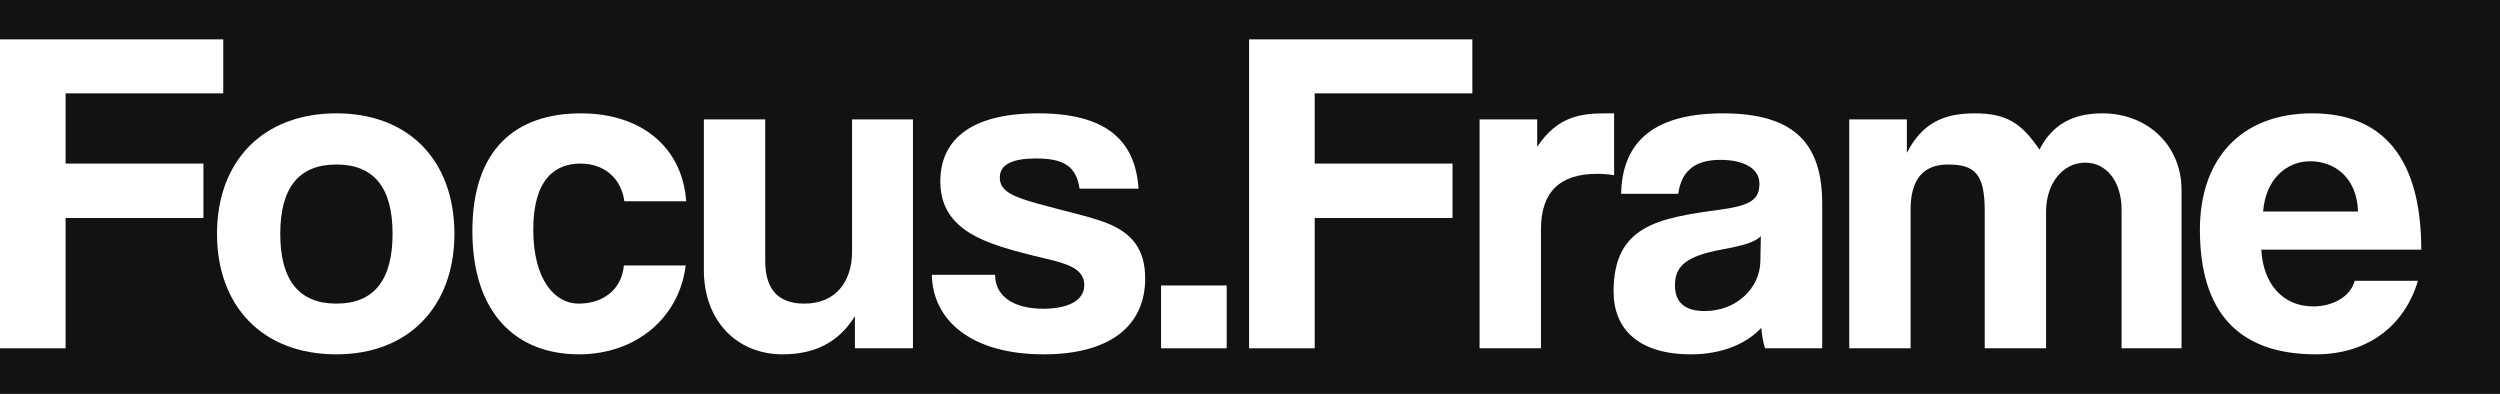 <svg width="127" height="20" viewBox="0 0 127 20" fill="none" xmlns="http://www.w3.org/2000/svg">
<rect width="127" height="20" fill="#F1F1F1"/>
<g id="Mobile" clip-path="url(#clip0_0_1)">
<rect width="375" height="6053" transform="translate(-40 -35)" fill="#121212"/>
<g id="Graphic">
<line id="Line" opacity="0.2" x1="48.09" y1="-35" x2="48.09" y2="912" stroke="white" stroke-opacity="0.7" stroke-dasharray="5 5"/>
</g>
<g id="Header">
<g id="Rectangle 1">
<rect x="-20" y="-15" width="335" height="50" rx="12" fill="#121212"/>
<rect x="-19.5" y="-14.5" width="334" height="49" rx="11.5" stroke="white" stroke-opacity="0.2"/>
</g>
<g id="logo">
<g id="Focus.Frame">
<path d="M10.334 11.075H3.333V17.693H0V2H11.341V4.742H3.333V8.31H10.334V11.075Z" fill="white"/>
<path d="M17.09 15.424C18.984 15.424 19.943 14.242 19.943 11.879C19.943 9.516 18.984 8.357 17.09 8.357C15.196 8.357 14.237 9.516 14.237 11.879C14.237 14.242 15.196 15.424 17.09 15.424ZM17.09 18C13.278 18 11.024 15.495 11.024 11.879C11.024 8.192 13.35 5.758 17.09 5.758C20.782 5.758 23.084 8.168 23.084 11.879C23.084 15.566 20.759 18 17.09 18Z" fill="white"/>
<path d="M31.694 13.486H34.834C34.499 16.18 32.269 18 29.416 18C26.203 18 23.997 15.897 23.997 11.737C23.997 7.578 26.203 5.758 29.512 5.758C32.581 5.758 34.667 7.483 34.858 10.225H31.718C31.55 9.019 30.663 8.31 29.488 8.31C28.169 8.31 27.09 9.137 27.09 11.666C27.09 14.195 28.169 15.424 29.392 15.424C30.614 15.424 31.574 14.739 31.694 13.486Z" fill="white"/>
<path d="M46.378 17.693H43.429V16.062C42.614 17.386 41.391 18 39.76 18C37.411 18 35.756 16.275 35.756 13.722V6.065H38.873V13.25C38.873 14.715 39.545 15.424 40.863 15.424C42.446 15.424 43.285 14.313 43.285 12.777V6.065H46.378V17.693Z" fill="white"/>
<path d="M57.839 9.586H54.842C54.674 8.452 54.051 8.05 52.636 8.05C51.461 8.05 50.79 8.334 50.79 9.019C50.79 9.705 51.437 9.988 52.708 10.343C54.051 10.721 55.321 10.981 56.233 11.335C57.479 11.832 58.175 12.635 58.175 14.148C58.175 16.558 56.376 18 53.02 18C49.399 18 47.385 16.322 47.337 13.959H50.55C50.55 15.046 51.485 15.684 52.996 15.684C54.099 15.684 55.082 15.353 55.082 14.479C55.082 13.651 54.194 13.391 53.187 13.155C51.197 12.682 50.094 12.352 49.255 11.832C48.152 11.146 47.769 10.248 47.769 9.208C47.769 7.247 49.135 5.758 52.732 5.758C56.137 5.758 57.671 7.081 57.839 9.586Z" fill="white"/>
<path d="M62.315 17.693H58.982V14.502H62.315V17.693Z" fill="white"/>
<path d="M73.788 11.075H66.787V17.693H63.454V2H74.795V4.742H66.787V8.31H73.788V11.075Z" fill="white"/>
<path d="M78.281 17.693H75.163V6.065H78.089V7.459C79.12 5.9 80.319 5.758 81.589 5.758H81.997V8.901C81.709 8.854 81.421 8.83 81.134 8.83C79.216 8.83 78.281 9.775 78.281 11.643V17.693Z" fill="white"/>
<path d="M89.427 13.273L89.451 11.997C89.139 12.304 88.588 12.47 87.437 12.682C85.662 13.013 85.087 13.51 85.087 14.502C85.087 15.377 85.614 15.802 86.597 15.802C88.204 15.802 89.403 14.644 89.427 13.273ZM92.568 17.693H89.666C89.571 17.409 89.499 17.007 89.475 16.653C88.731 17.456 87.485 18 85.902 18C83.217 18 81.97 16.7 81.97 14.809C81.97 11.454 84.248 11.075 87.389 10.65C88.947 10.437 89.379 10.13 89.379 9.326C89.379 8.57 88.612 8.121 87.389 8.121C85.974 8.121 85.399 8.806 85.255 9.846H82.354C82.402 7.436 83.744 5.758 87.533 5.758C91.273 5.758 92.568 7.412 92.568 10.343V17.693Z" fill="white"/>
<path d="M110.822 17.693H107.777V10.65C107.777 9.256 107.034 8.263 105.931 8.263C104.78 8.263 103.941 9.326 103.941 10.745V17.693H100.824V10.697C100.824 8.83 100.32 8.357 98.954 8.357C97.707 8.357 97.059 9.114 97.059 10.626V17.693H93.942V6.065H96.868V7.767C97.659 6.23 98.762 5.758 100.32 5.758C101.927 5.758 102.694 6.254 103.605 7.601C104.252 6.325 105.307 5.758 106.794 5.758C109.168 5.758 110.822 7.459 110.822 9.634V17.693Z" fill="white"/>
<path d="M114.968 10.745H119.787C119.739 9.019 118.588 8.192 117.365 8.192C116.119 8.192 115.088 9.137 114.968 10.745ZM123 12.682H114.872C114.968 14.431 115.975 15.566 117.509 15.566C118.516 15.566 119.403 15.069 119.619 14.266H122.832C122.113 16.653 120.171 18 117.653 18C113.721 18 111.755 15.873 111.755 11.666C111.755 8.074 113.841 5.758 117.461 5.758C121.082 5.758 123 8.074 123 12.682Z" fill="white"/>
</g>
</g>
</g>
</g>
<defs>
<clipPath id="clip0_0_1">
<rect width="375" height="6053" fill="white" transform="translate(-40 -35)"/>
</clipPath>
</defs>
</svg>
